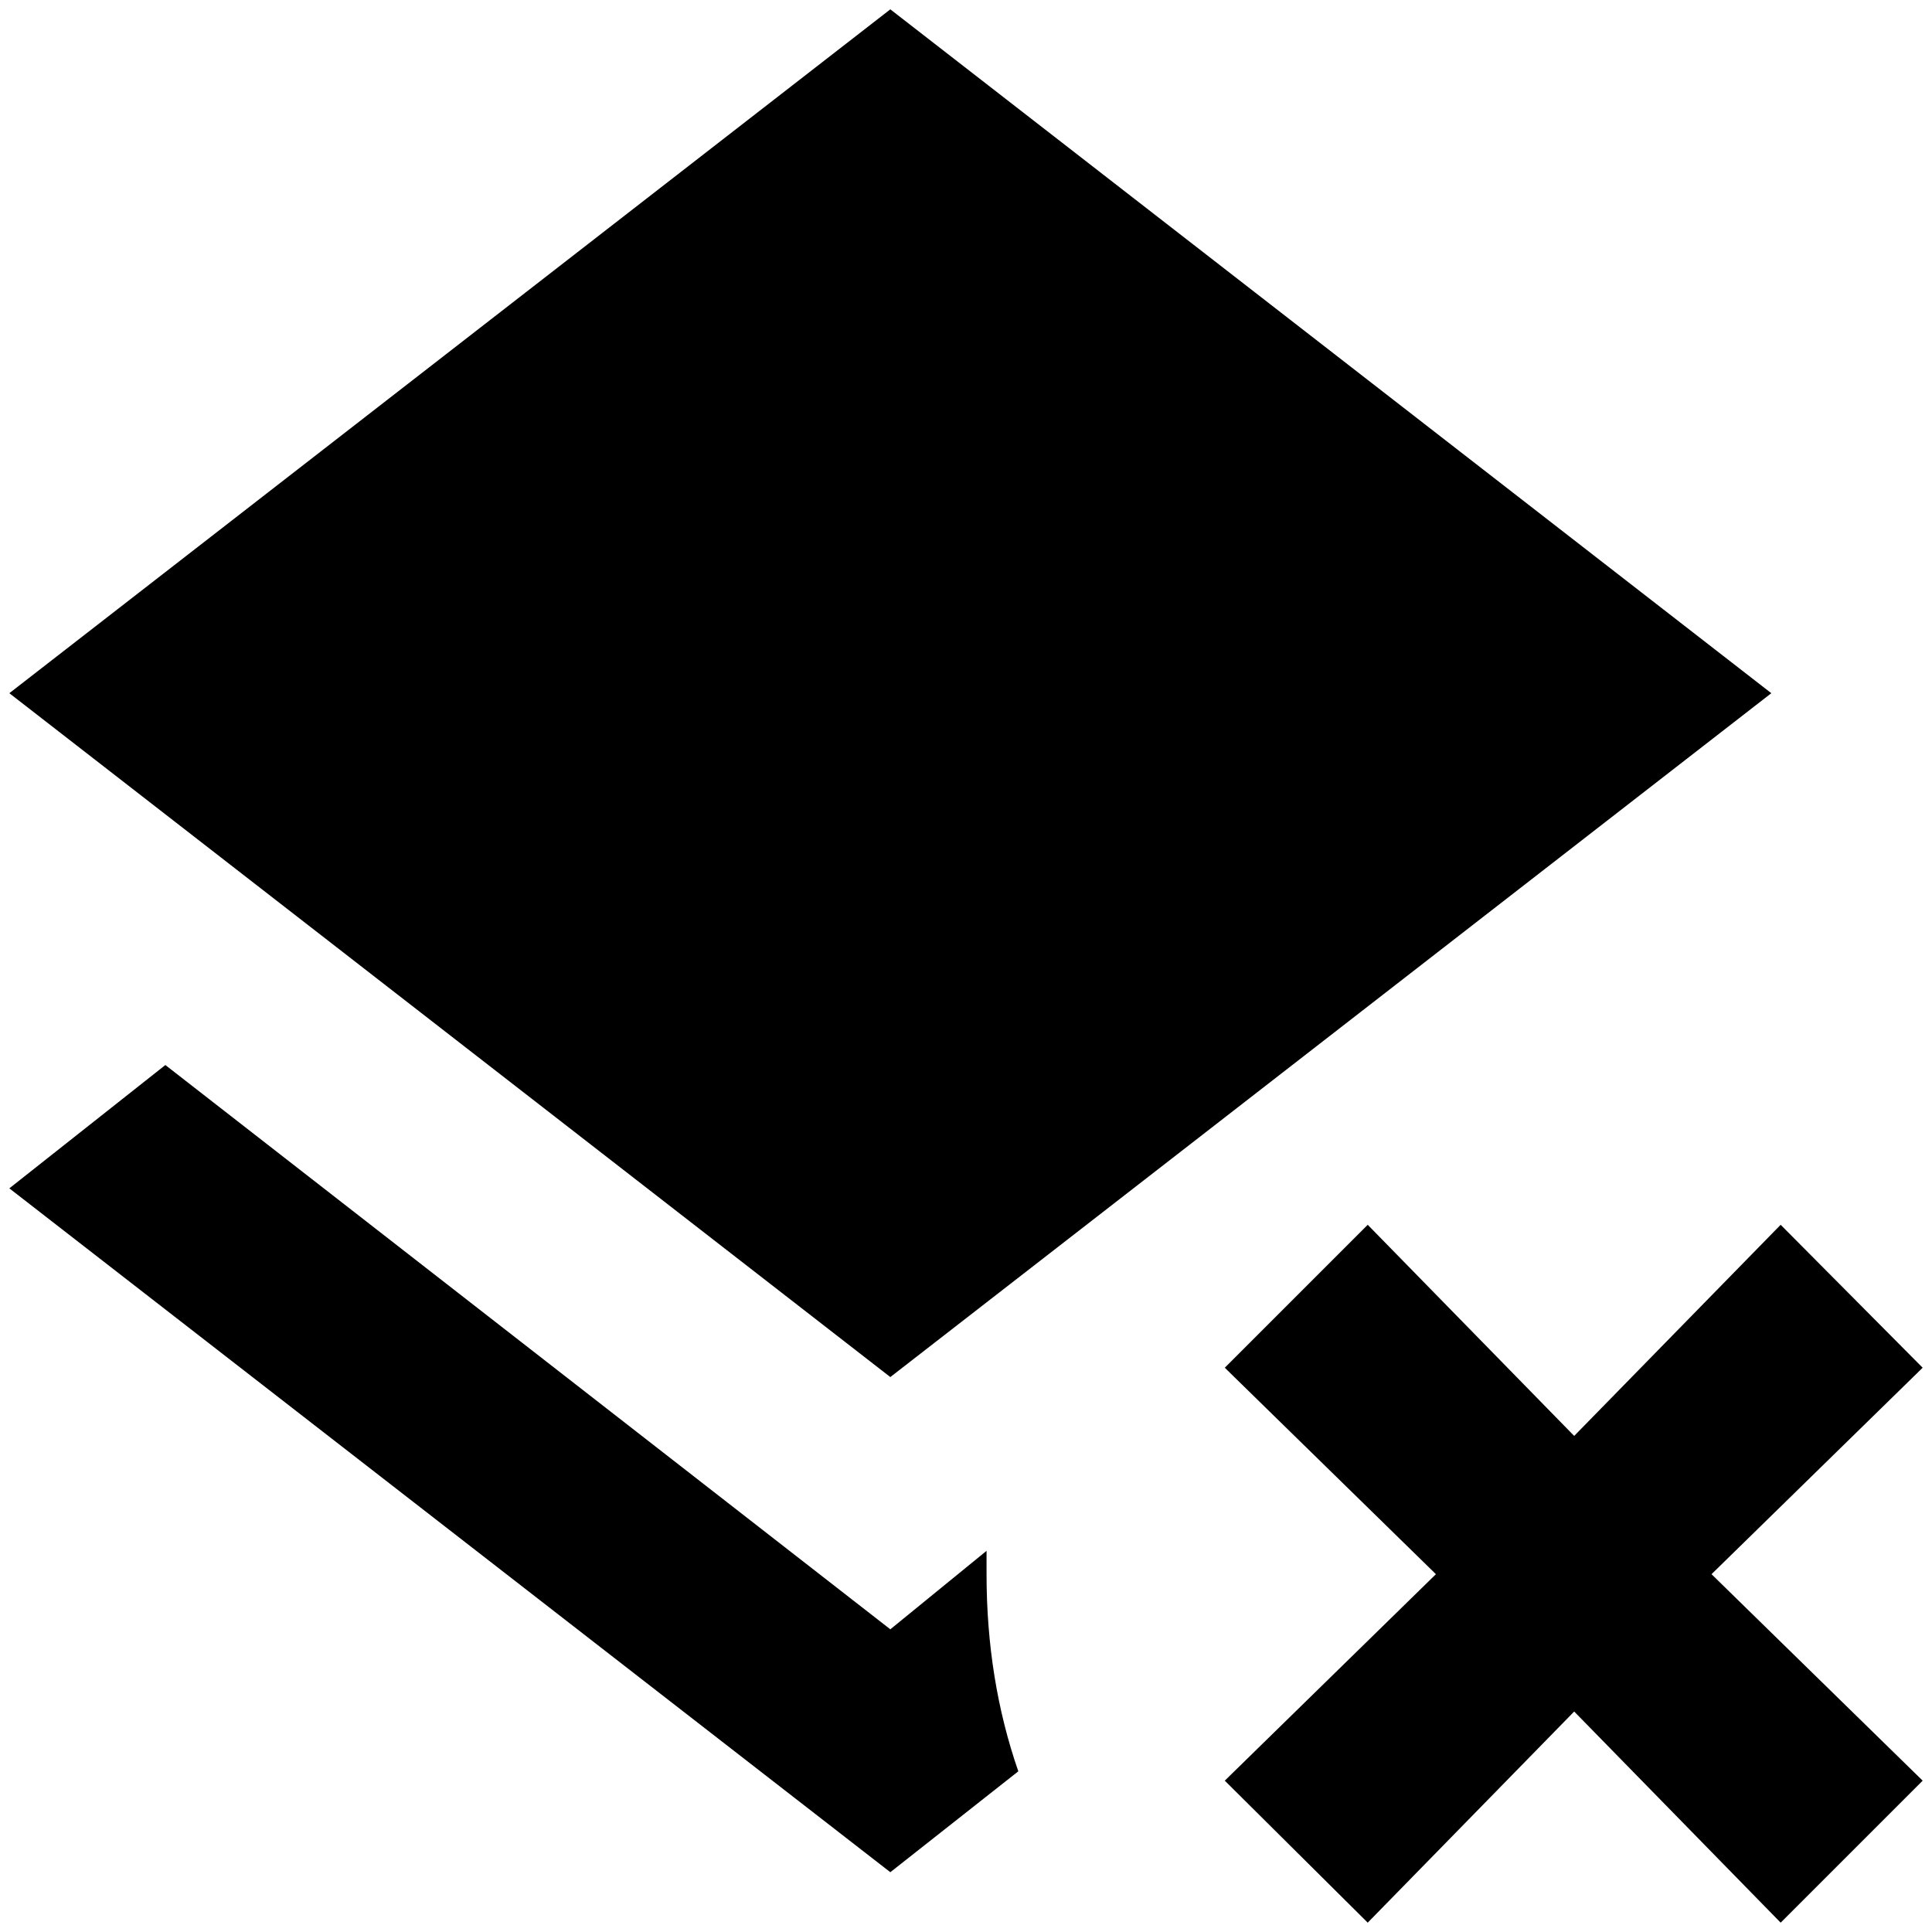 <?xml version="1.0" standalone="no"?>
<!DOCTYPE svg PUBLIC "-//W3C//DTD SVG 1.1//EN" "http://www.w3.org/Graphics/SVG/1.1/DTD/svg11.dtd" >
<svg xmlns="http://www.w3.org/2000/svg" xmlns:xlink="http://www.w3.org/1999/xlink" version="1.1" width="2048" height="2048" viewBox="-10 0 2068 2048">
   <path fill="currentColor"
d="M1301 1454l153 -153l221 226l221 -226l152 153l-226 221l226 221l-152 152l-221 -226l-221 226l-153 -152l226 -221zM943 1464l-943 -732l943 -732l943 732zM943 1734l103 -84v25q0 113 34 211l-137 108l-943 -732l167 -132z" />
</svg>
